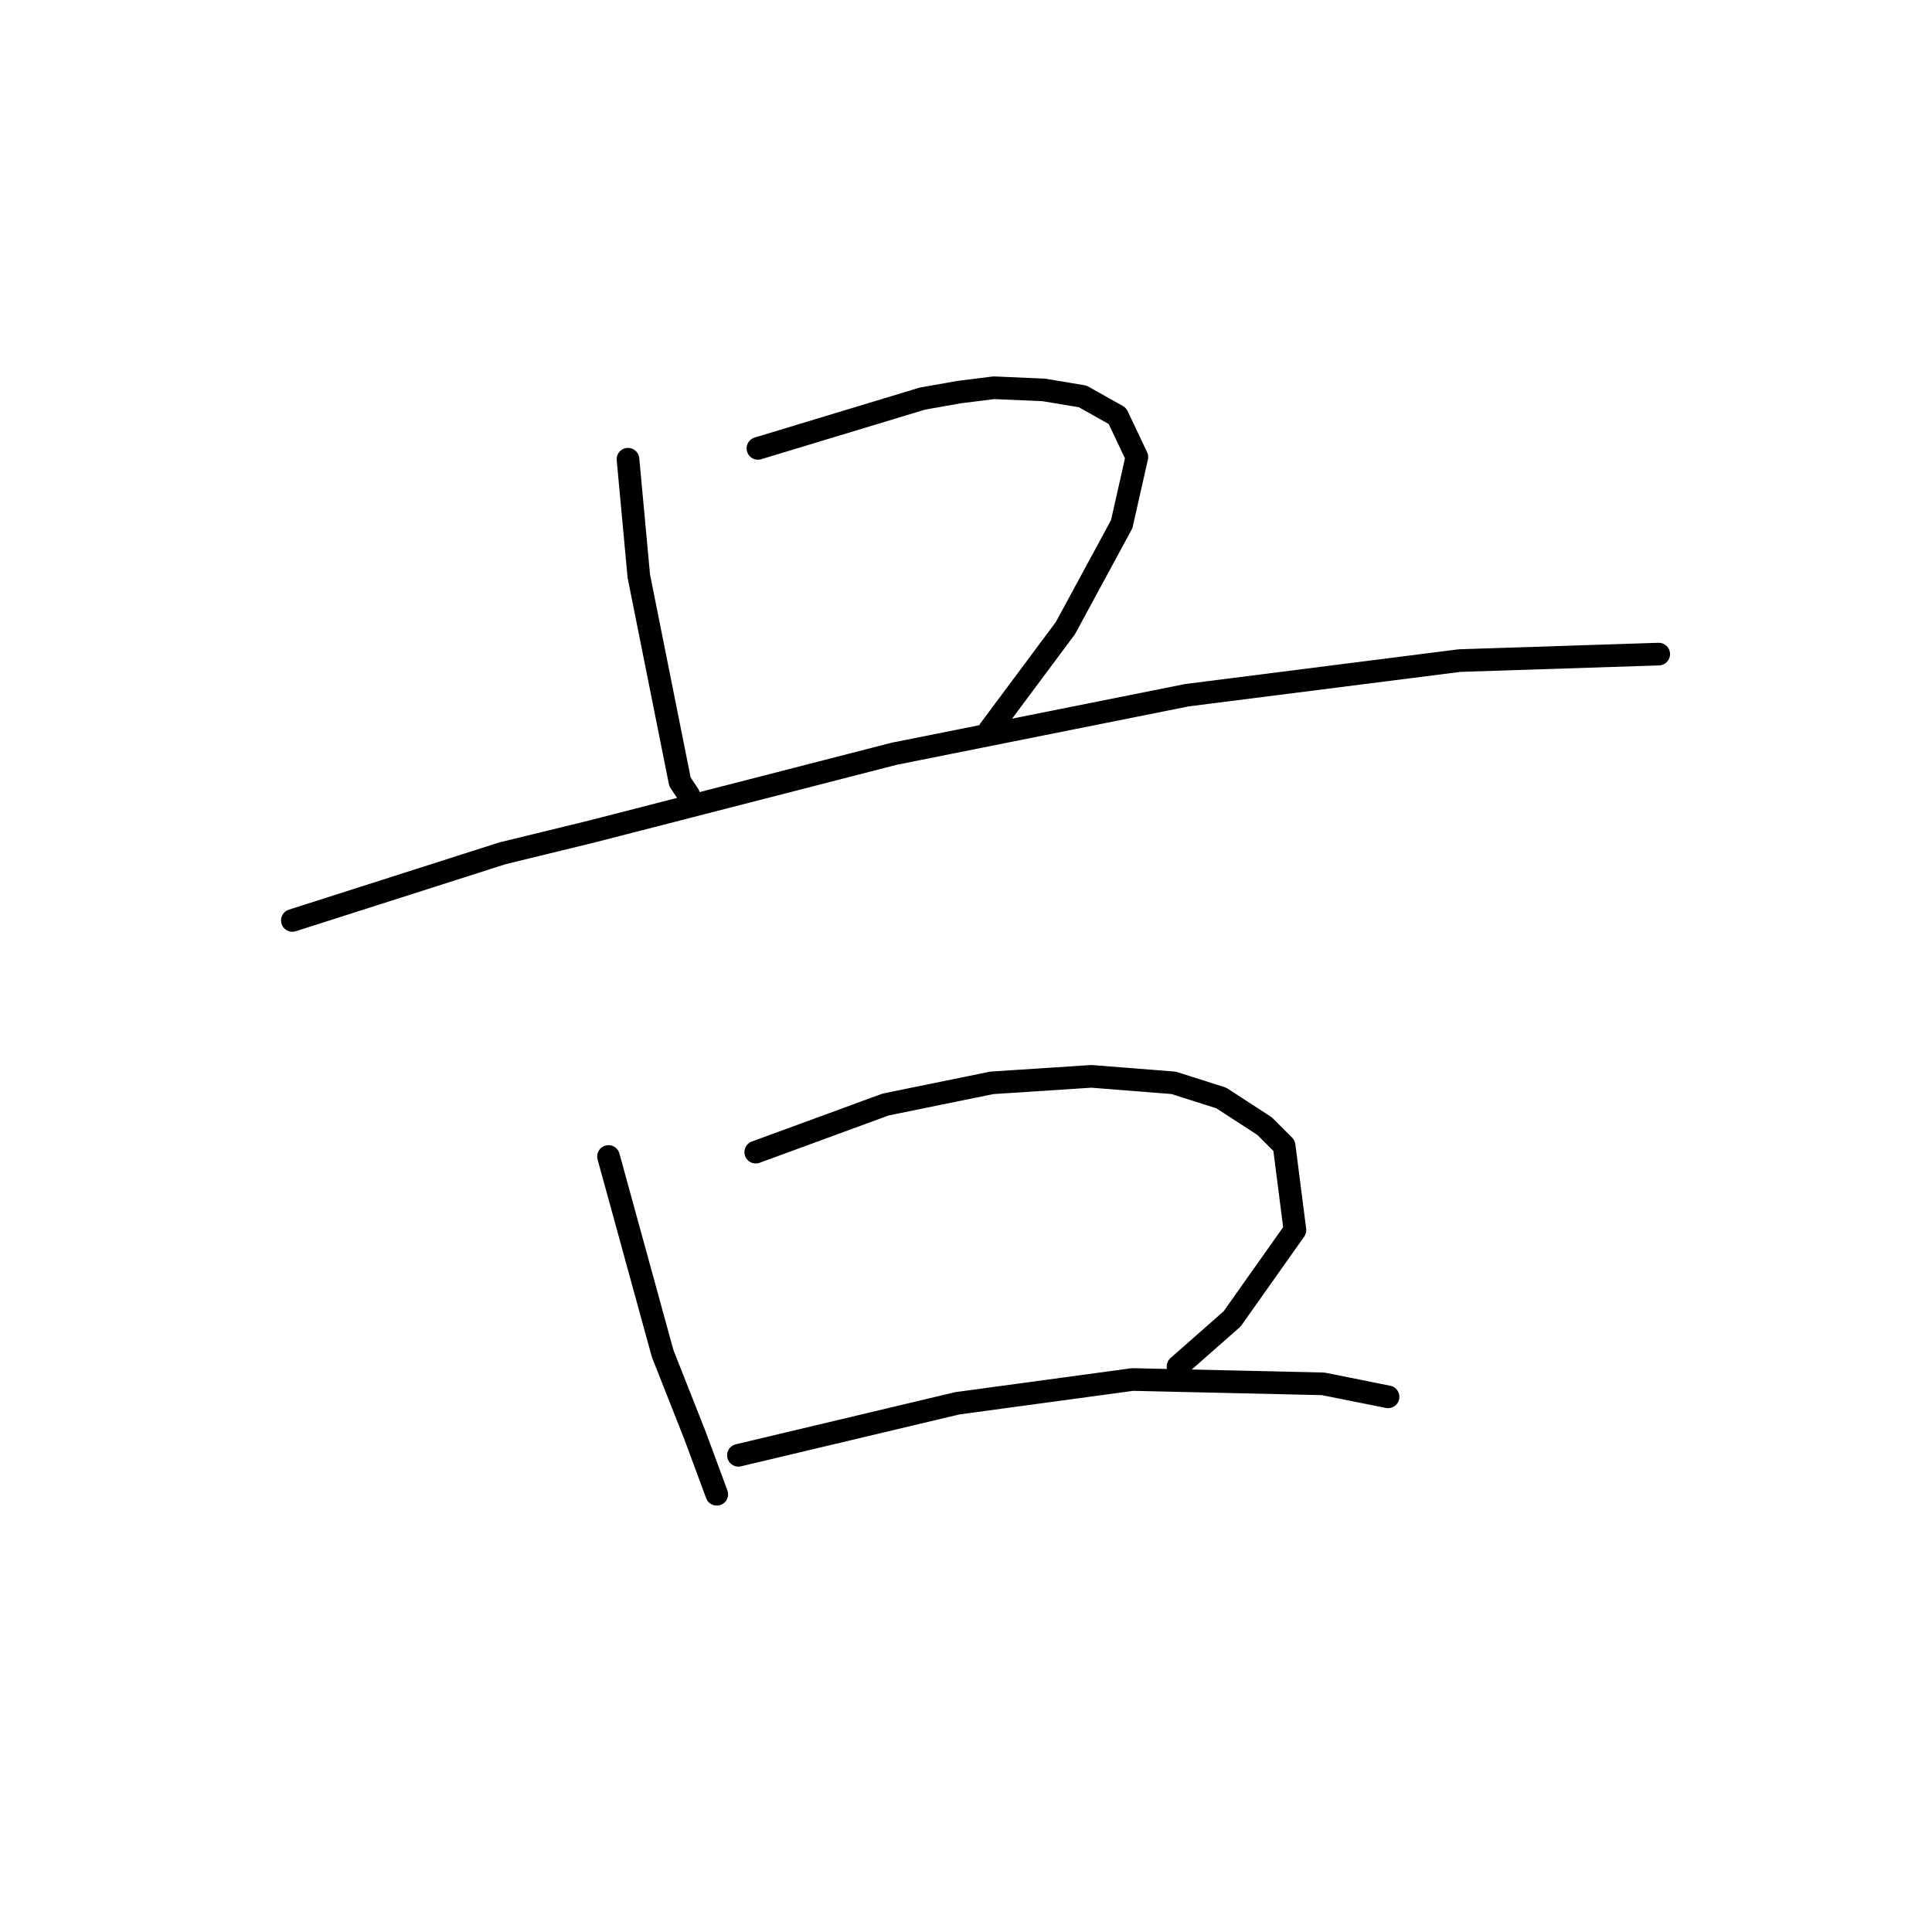 <?xml version="1.0" standalone="no"?>
    <svg width="256" height="256" xmlns="http://www.w3.org/2000/svg" version="1.1">
    <polyline stroke="black" stroke-width="3" stroke-linecap="round" fill="transparent" stroke-linejoin="round" points="83.212 60.848 84.647 76.342 90.099 103.6 91.246 105.322 91.246 105.322 " />
        <polyline stroke="black" stroke-width="3" stroke-linecap="round" fill="transparent" stroke-linejoin="round" points="100.428 59.413 122.235 52.814 127.112 51.953 131.703 51.379 138.303 51.666 143.467 52.527 148.058 55.109 150.641 60.561 148.632 69.456 141.172 83.228 131.129 96.714 131.129 96.714 " />
        <polyline stroke="black" stroke-width="3" stroke-linecap="round" fill="transparent" stroke-linejoin="round" points="38.739 121.963 66.571 113.069 78.335 110.199 118.505 99.87 157.24 92.123 193.393 87.532 219.79 86.671 219.79 86.671 " />
        <polyline stroke="black" stroke-width="3" stroke-linecap="round" fill="transparent" stroke-linejoin="round" points="80.63 153.239 87.803 179.349 92.107 190.252 94.976 197.999 94.976 197.999 " />
        <polyline stroke="black" stroke-width="3" stroke-linecap="round" fill="transparent" stroke-linejoin="round" points="100.141 152.665 117.357 146.352 131.416 143.483 144.615 142.622 155.518 143.483 161.831 145.492 167.569 149.222 170.152 151.804 171.586 162.994 163.265 174.758 156.092 181.071 156.092 181.071 " />
        <polyline stroke="black" stroke-width="3" stroke-linecap="round" fill="transparent" stroke-linejoin="round" points="97.846 192.835 126.826 185.948 150.067 182.792 175.316 183.366 183.924 185.088 183.924 185.088 " />
        </svg>
